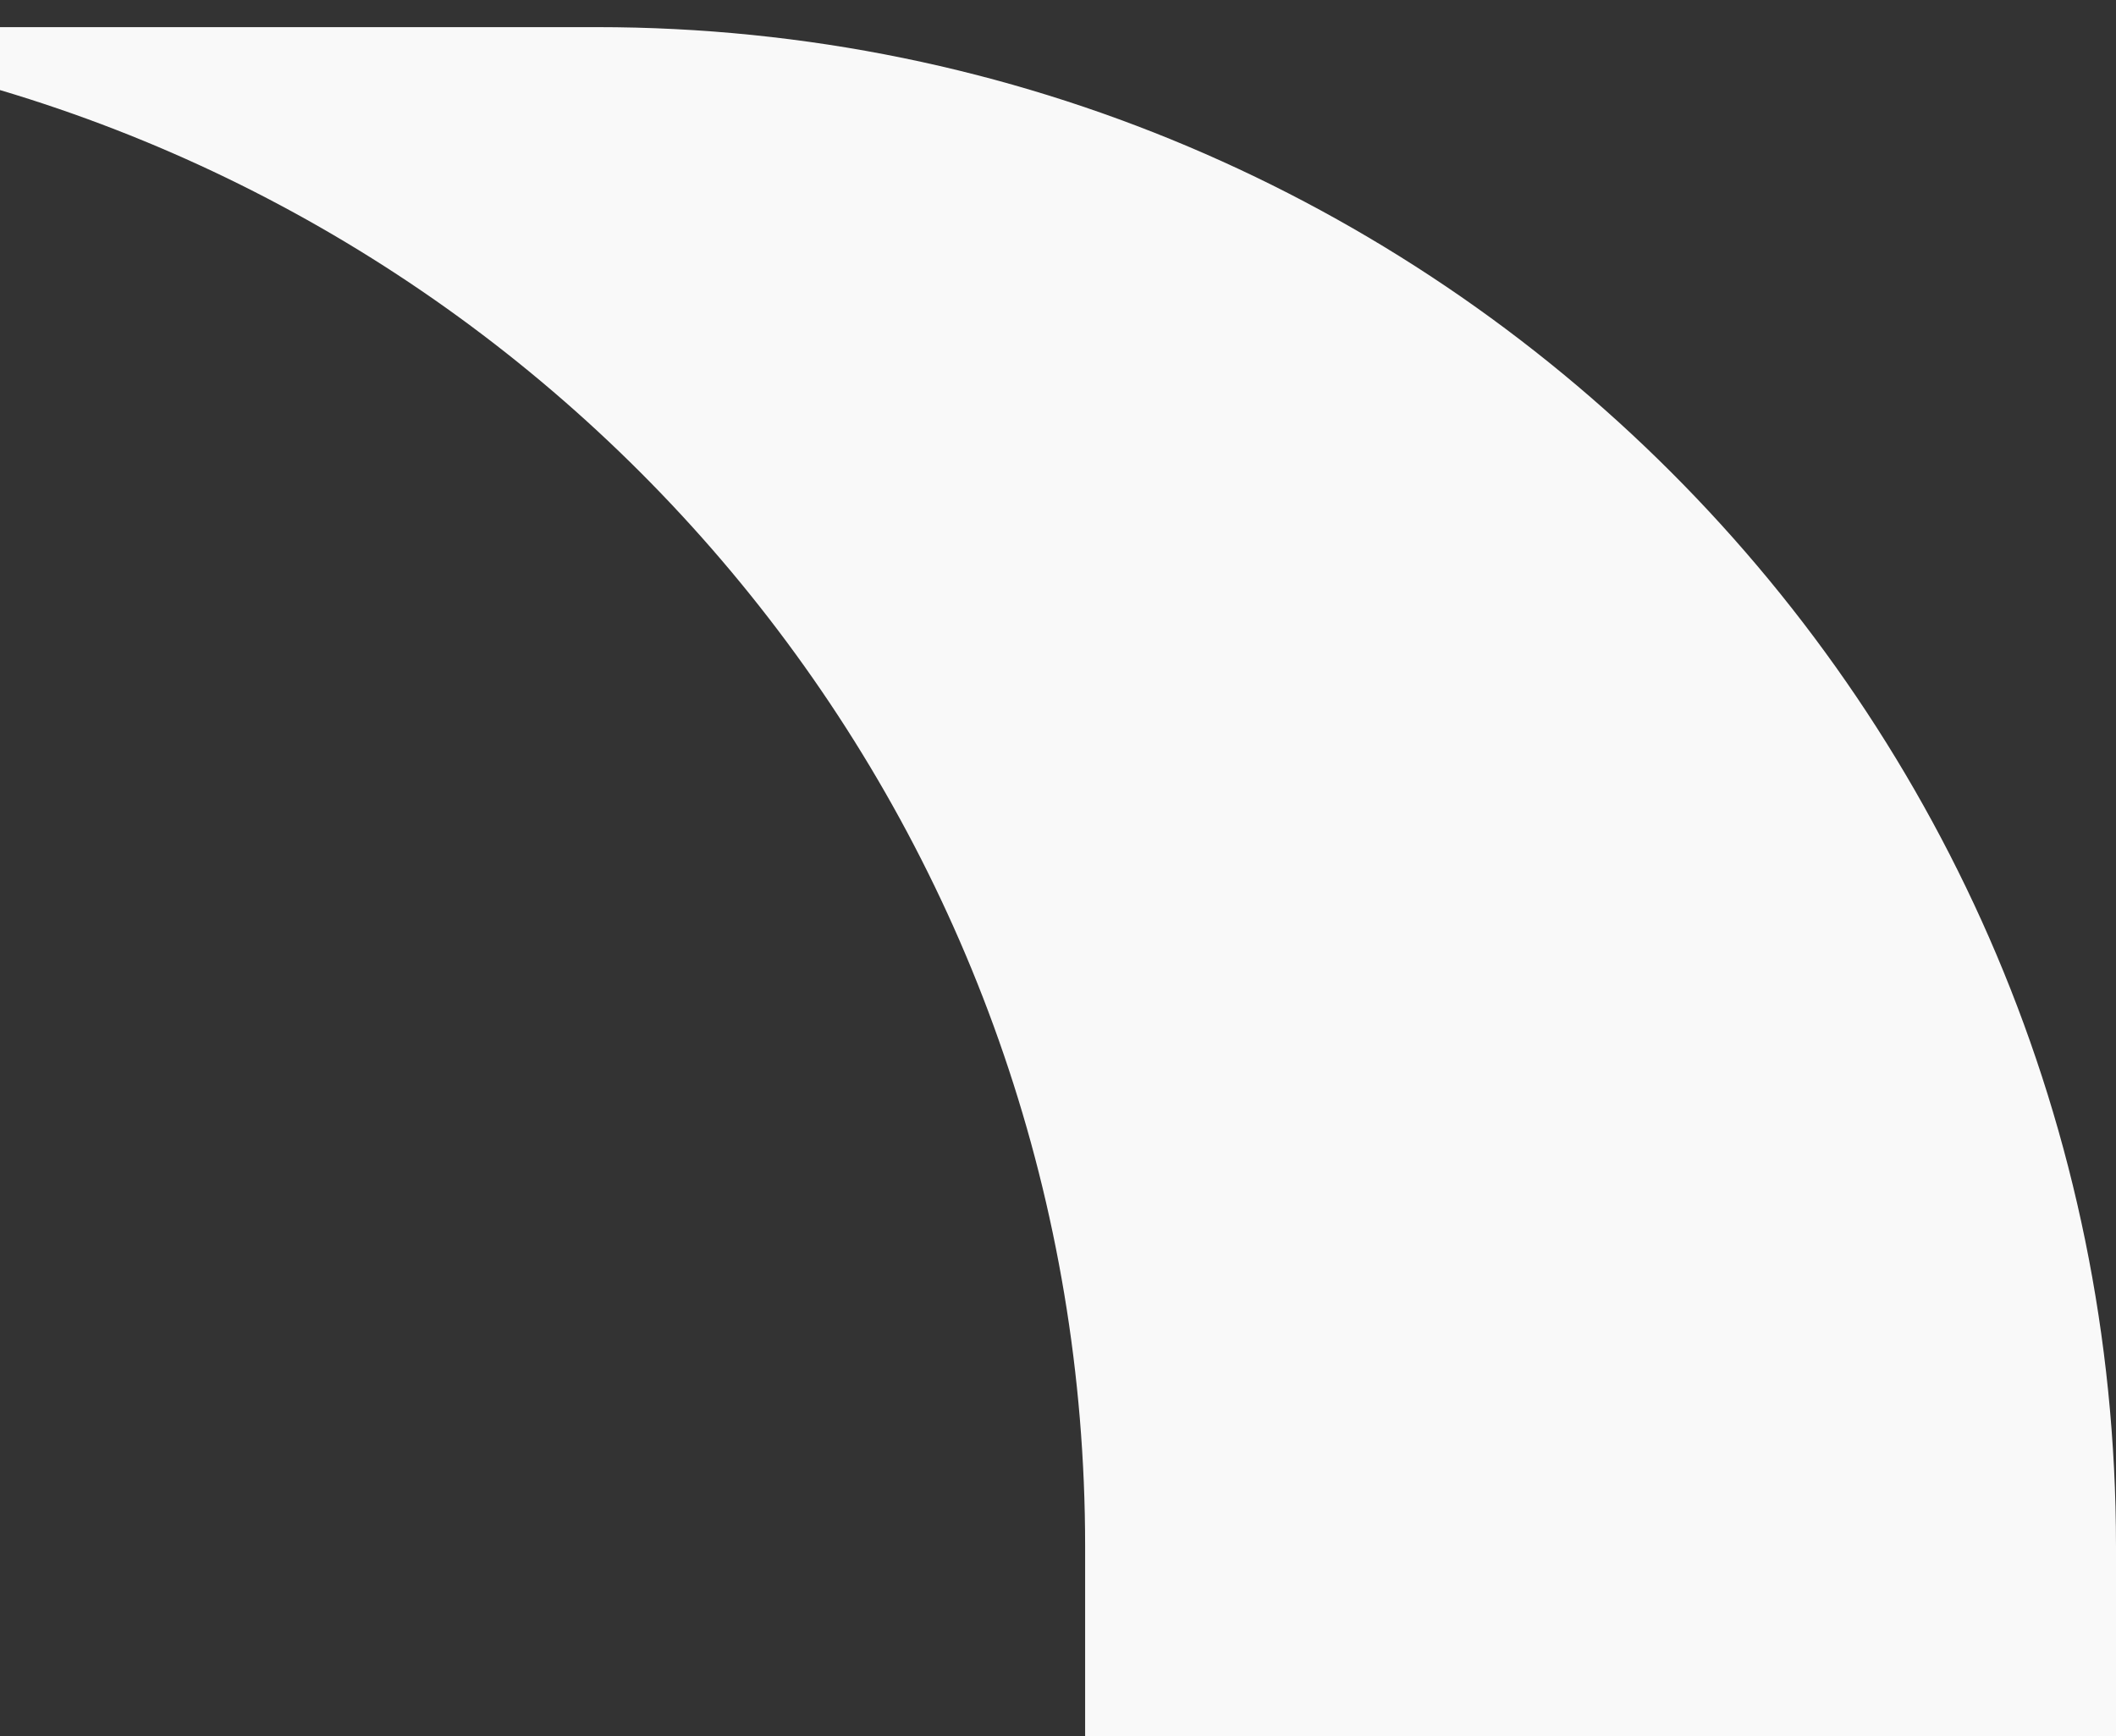 <svg width="39" height="32" viewBox="0 0 39 32" fill="none" xmlns="http://www.w3.org/2000/svg">
    <rect x="0" y="0" width="39" height="32" fill="#333333" stroke="none"/>
    <path id="Shadow" d="M20 32.5H39V28.5C39 13.036 26.464 0.5 11 0.5H0V1.66C11.566 5.102 20 15.816 20 28.5V32.5Z" fill="#F9F9F9"/>
</svg>
